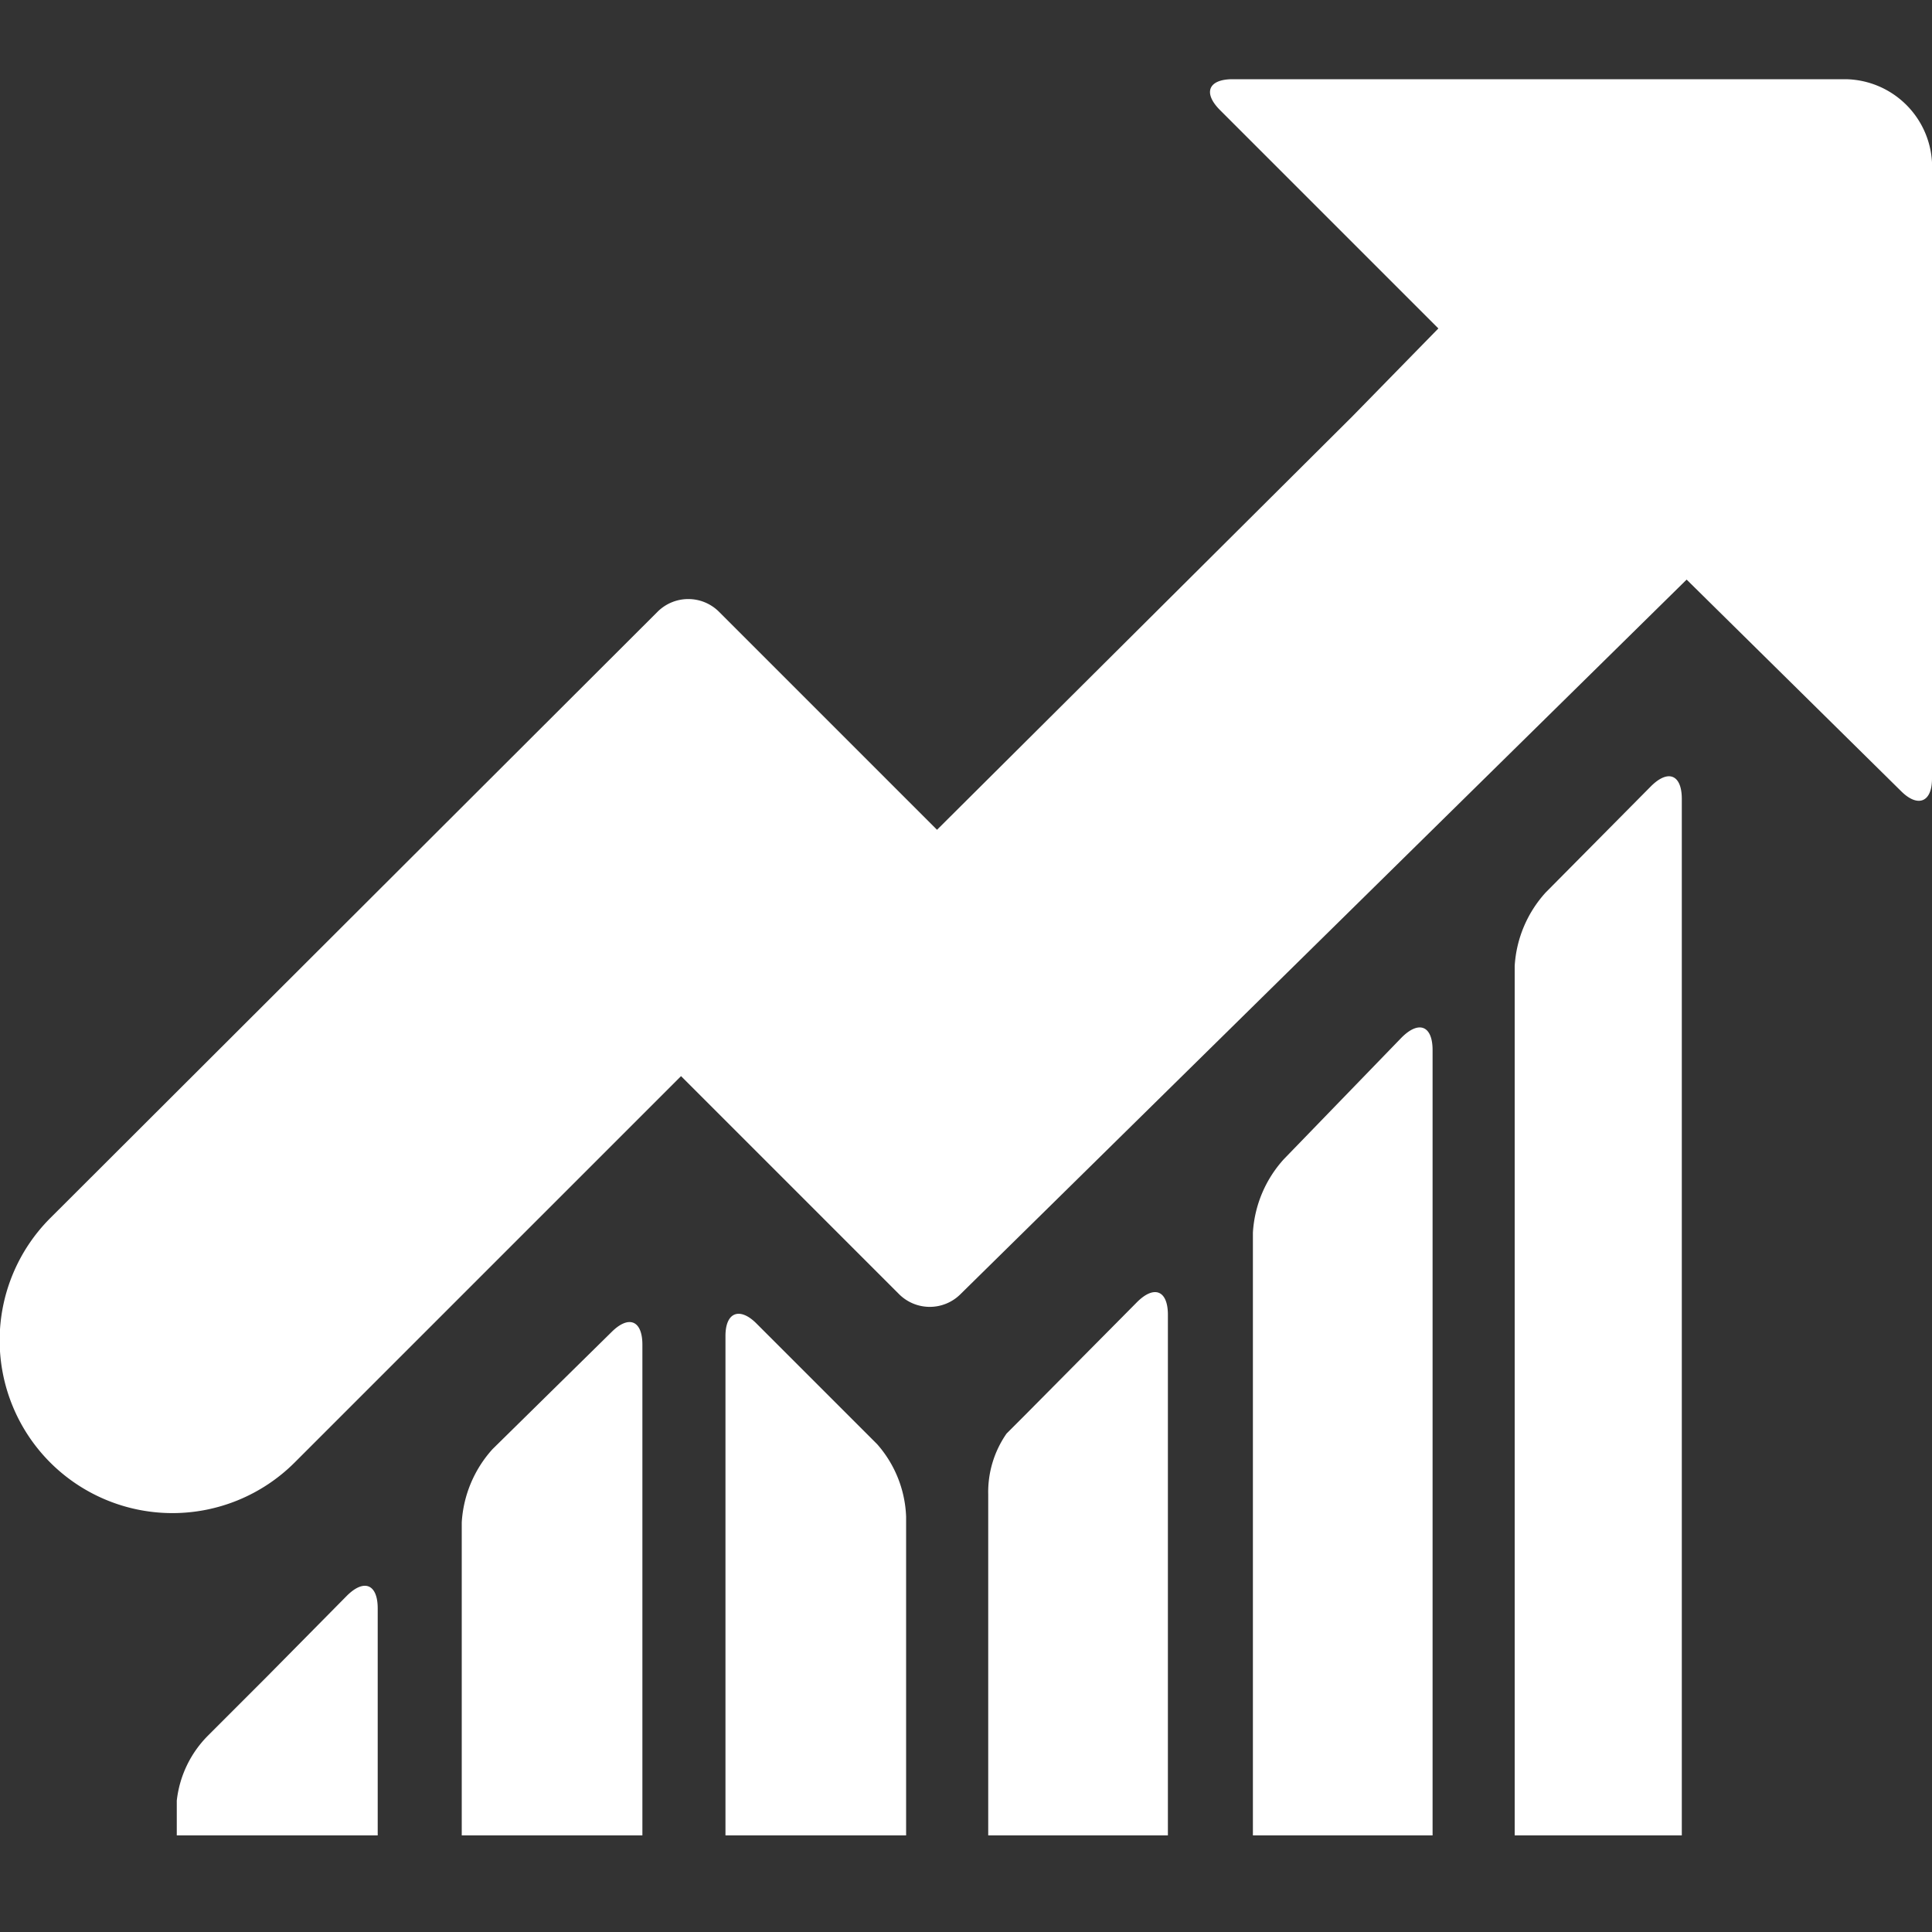 <svg id="Layer_1" data-name="Layer 1" xmlns="http://www.w3.org/2000/svg" viewBox="0 0 20 20"><rect x="0" y="0" width="20" height="20" fill="#333333" stroke="none"/><defs><style>.cls-1{fill:#fff;}</style></defs><title>public_icons</title><path class="cls-1" d="M5.1,15a1.24,1.24,0,0,0-.32.76V19H6.65V13.92c0-.25-.14-.31-.32-.13Z"/><path class="cls-1" d="M13.29,12a1.24,1.24,0,0,0-.32.76V19h1.86V10.87c0-.25-.14-.31-.32-.13Z"/><path class="cls-1" d="M16,9.24a1.24,1.24,0,0,0-.32.76v9h1.73V8.27c0-.25-.14-.31-.32-.13Z"/><path class="cls-1" d="M10.61,14.65l-.19.19a1.06,1.06,0,0,0-.19.63V19h1.86V13.61c0-.25-.14-.31-.32-.13Z"/><path class="cls-1" d="M7.83,13.7c-.17-.17-.32-.12-.32.13V19H9.38V15.7a1.2,1.2,0,0,0-.3-.75l-.3-.3Z"/><path class="cls-1" d="M2.75,17.37l-.6.6a1.13,1.13,0,0,0-.32.67V19H3.91V16.65c0-.25-.14-.31-.32-.13Z"/><path class="cls-1" d="M19.68,8.19c.17.17.32.12.32-.13V1.68a.91.91,0,0,0-.89-.86H12.76c-.25,0-.31.14-.13.32L14.89,3.4,14,4.31,9.7,8.59,7.44,6.33a.45.45,0,0,0-.63,0L.52,12.61a1.79,1.79,0,0,0,0,2.53l0,0a1.79,1.79,0,0,0,2.53,0l4-4,2.26,2.26a.45.45,0,0,0,.63,0L17.46,6Z"/></svg>